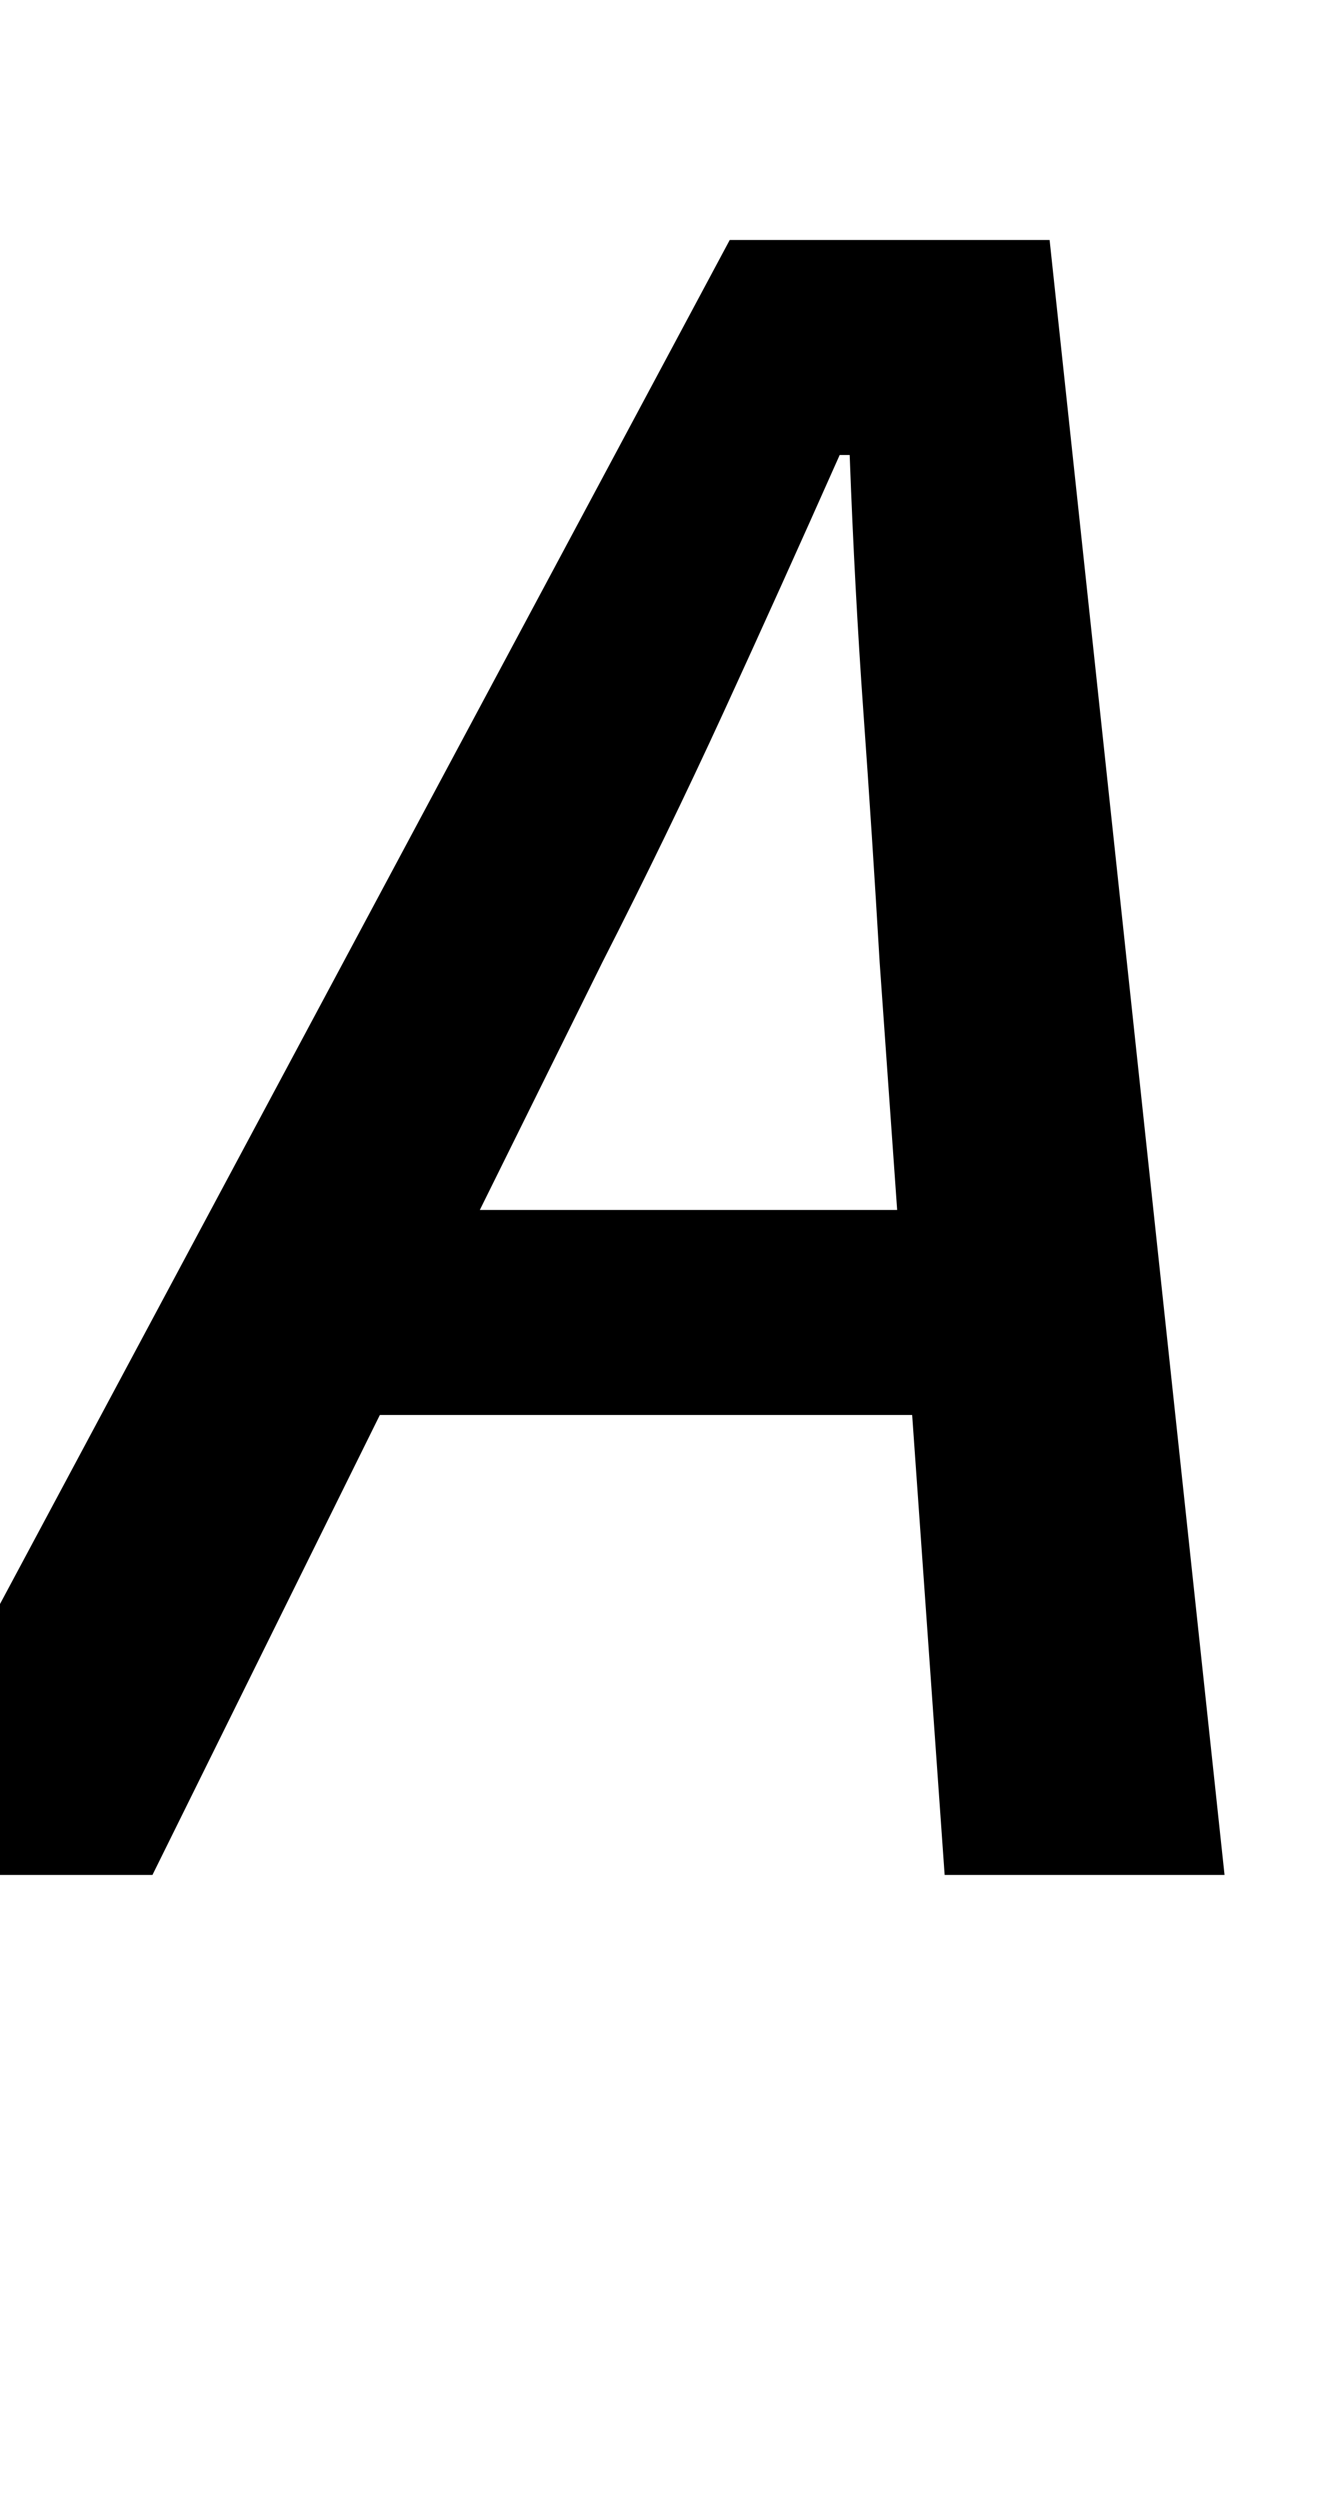 <svg xmlns="http://www.w3.org/2000/svg" viewBox="0 -750 529 1000">
    <g transform="scale(1, -1)">
        <path d="M359 266 352 365Q349 416 345.5 465.0Q342 514 340 568H336Q312 514 289.5 465.0Q267 416 241 365L192 266ZM365 184H152L61 0H-58L292 654H420L490 0H378Z"/>
    </g>
</svg>
